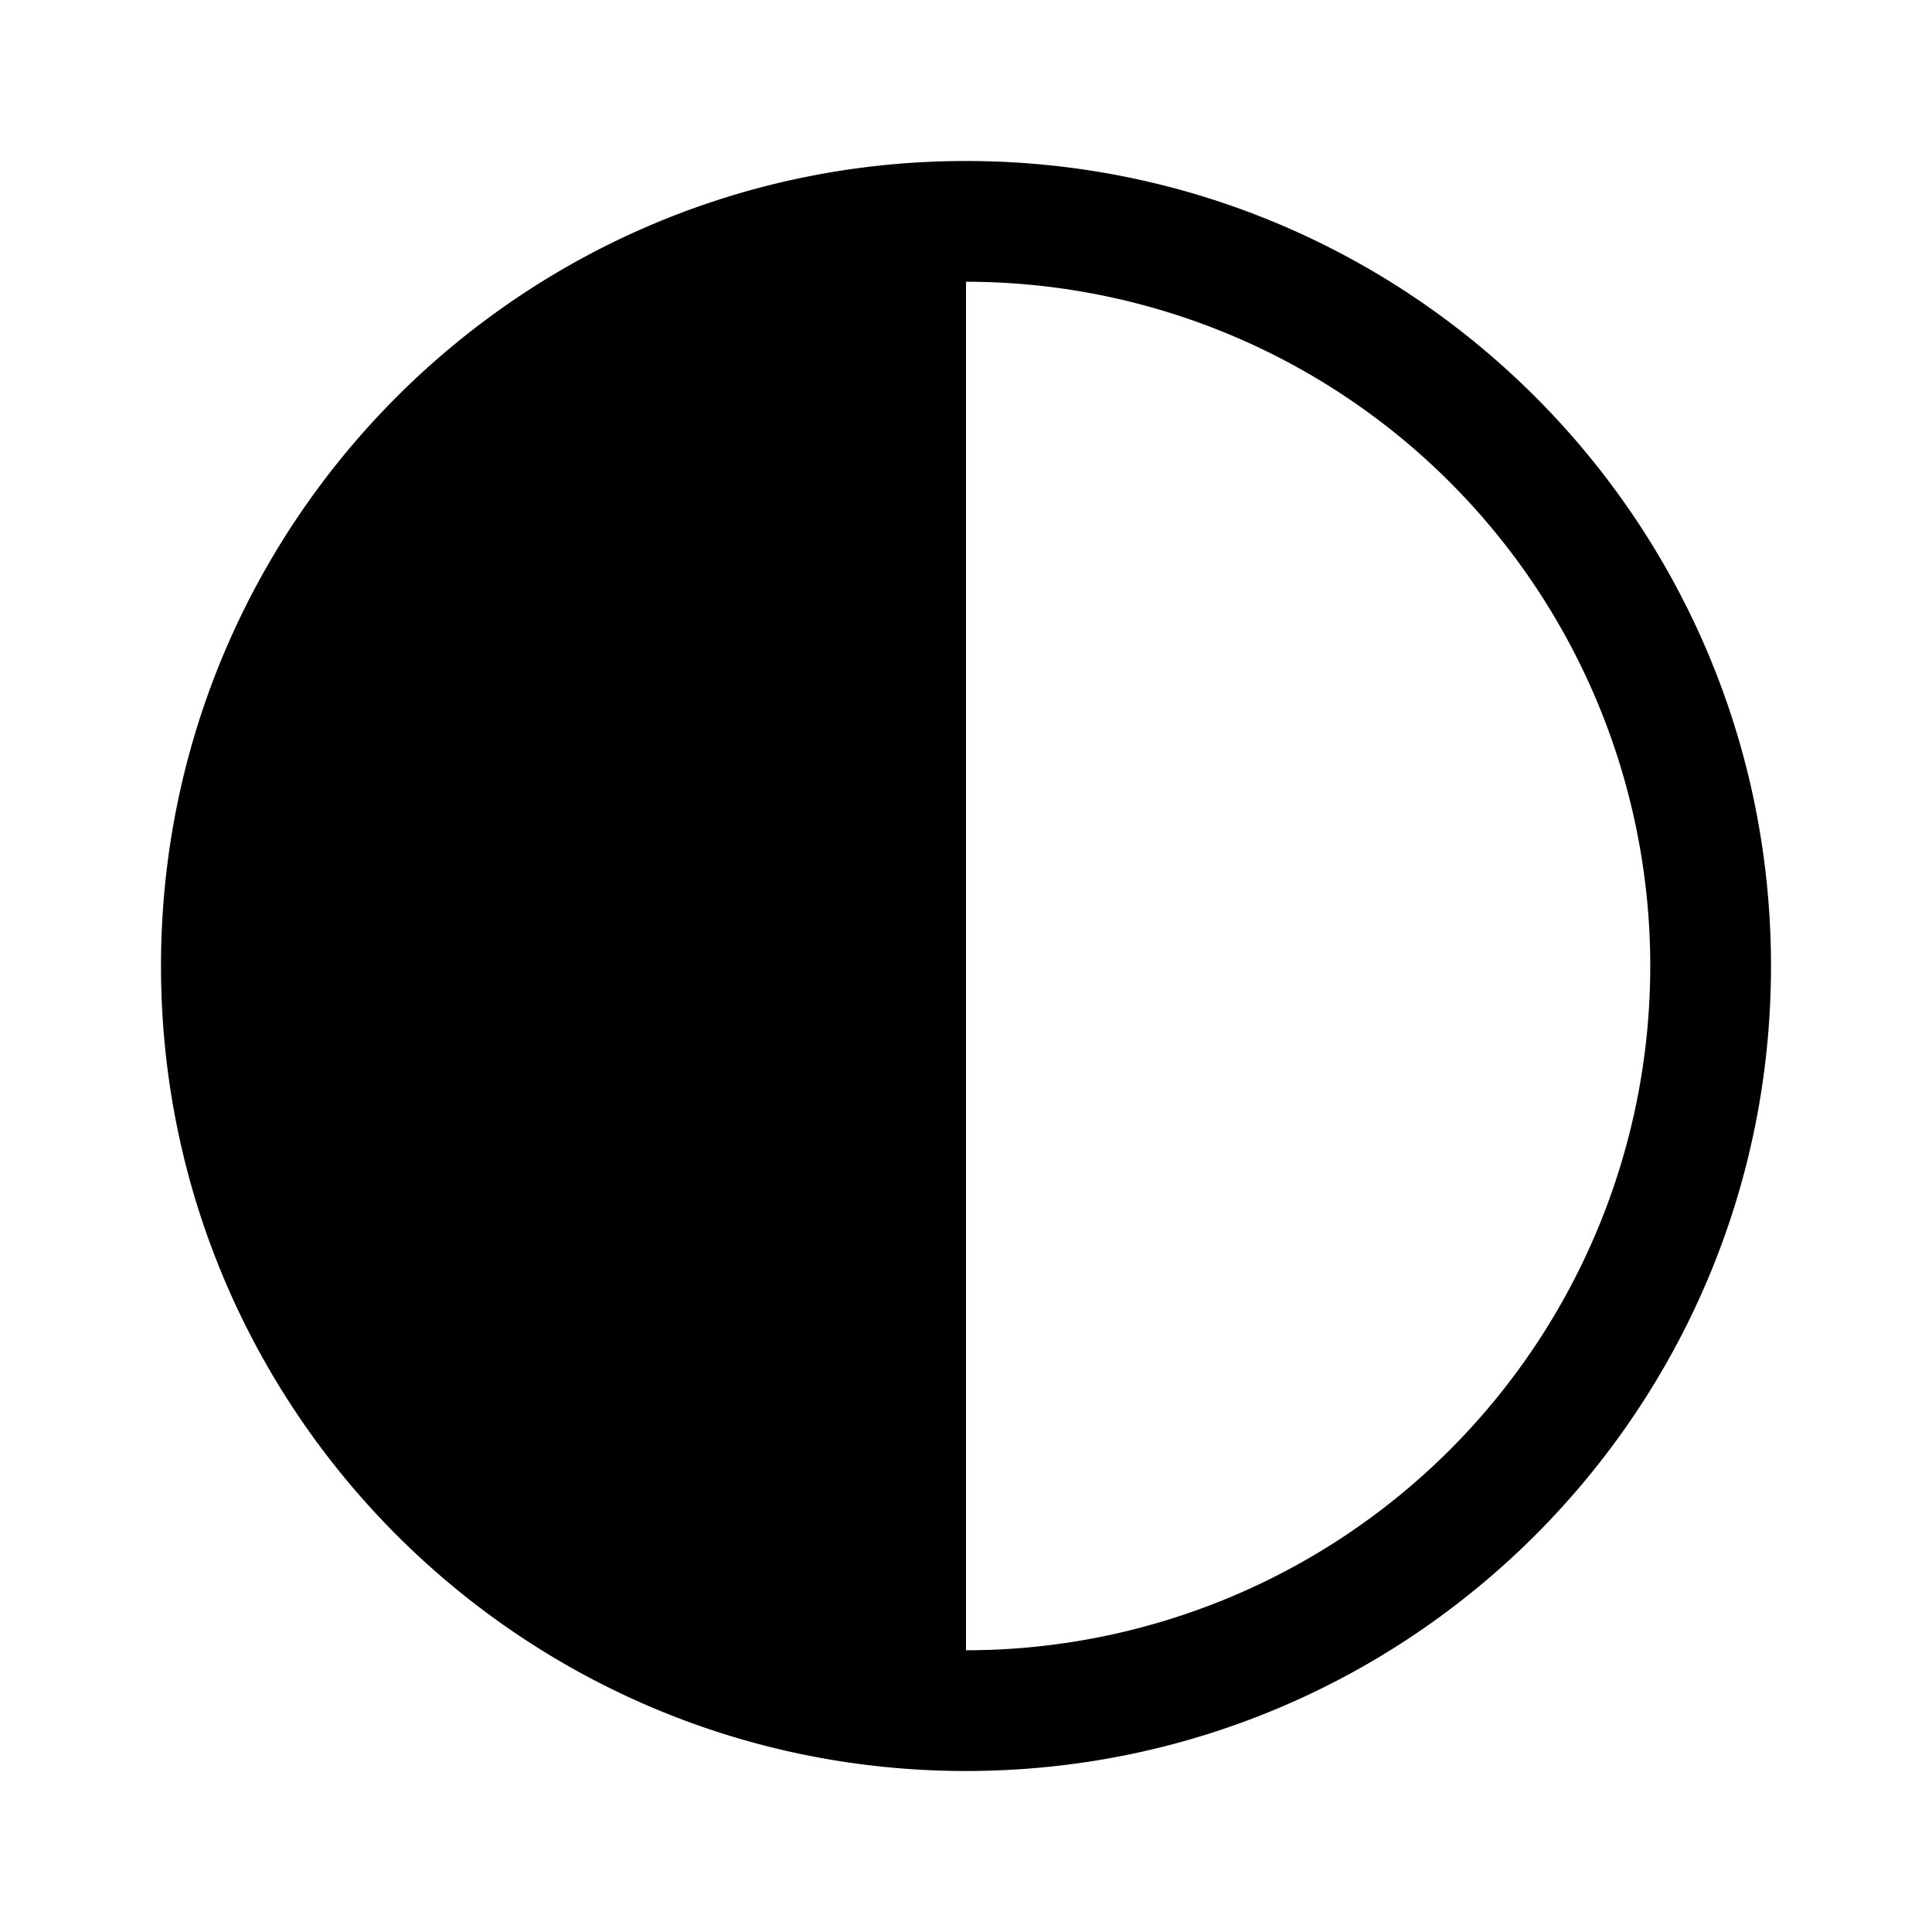 <svg xmlns="http://www.w3.org/2000/svg" viewBox="0 0 1024 1024" width="128" height="128">
  <path
    d="M512 938.667c235.648 0 426.667-191.019 426.667-426.667S747.648 85.333 512 85.333 85.333 276.352 85.333 512 276.352 938.667 512 938.667zm0-64V149.333a362.667 362.667 0 010 725.334z" />
</svg>
